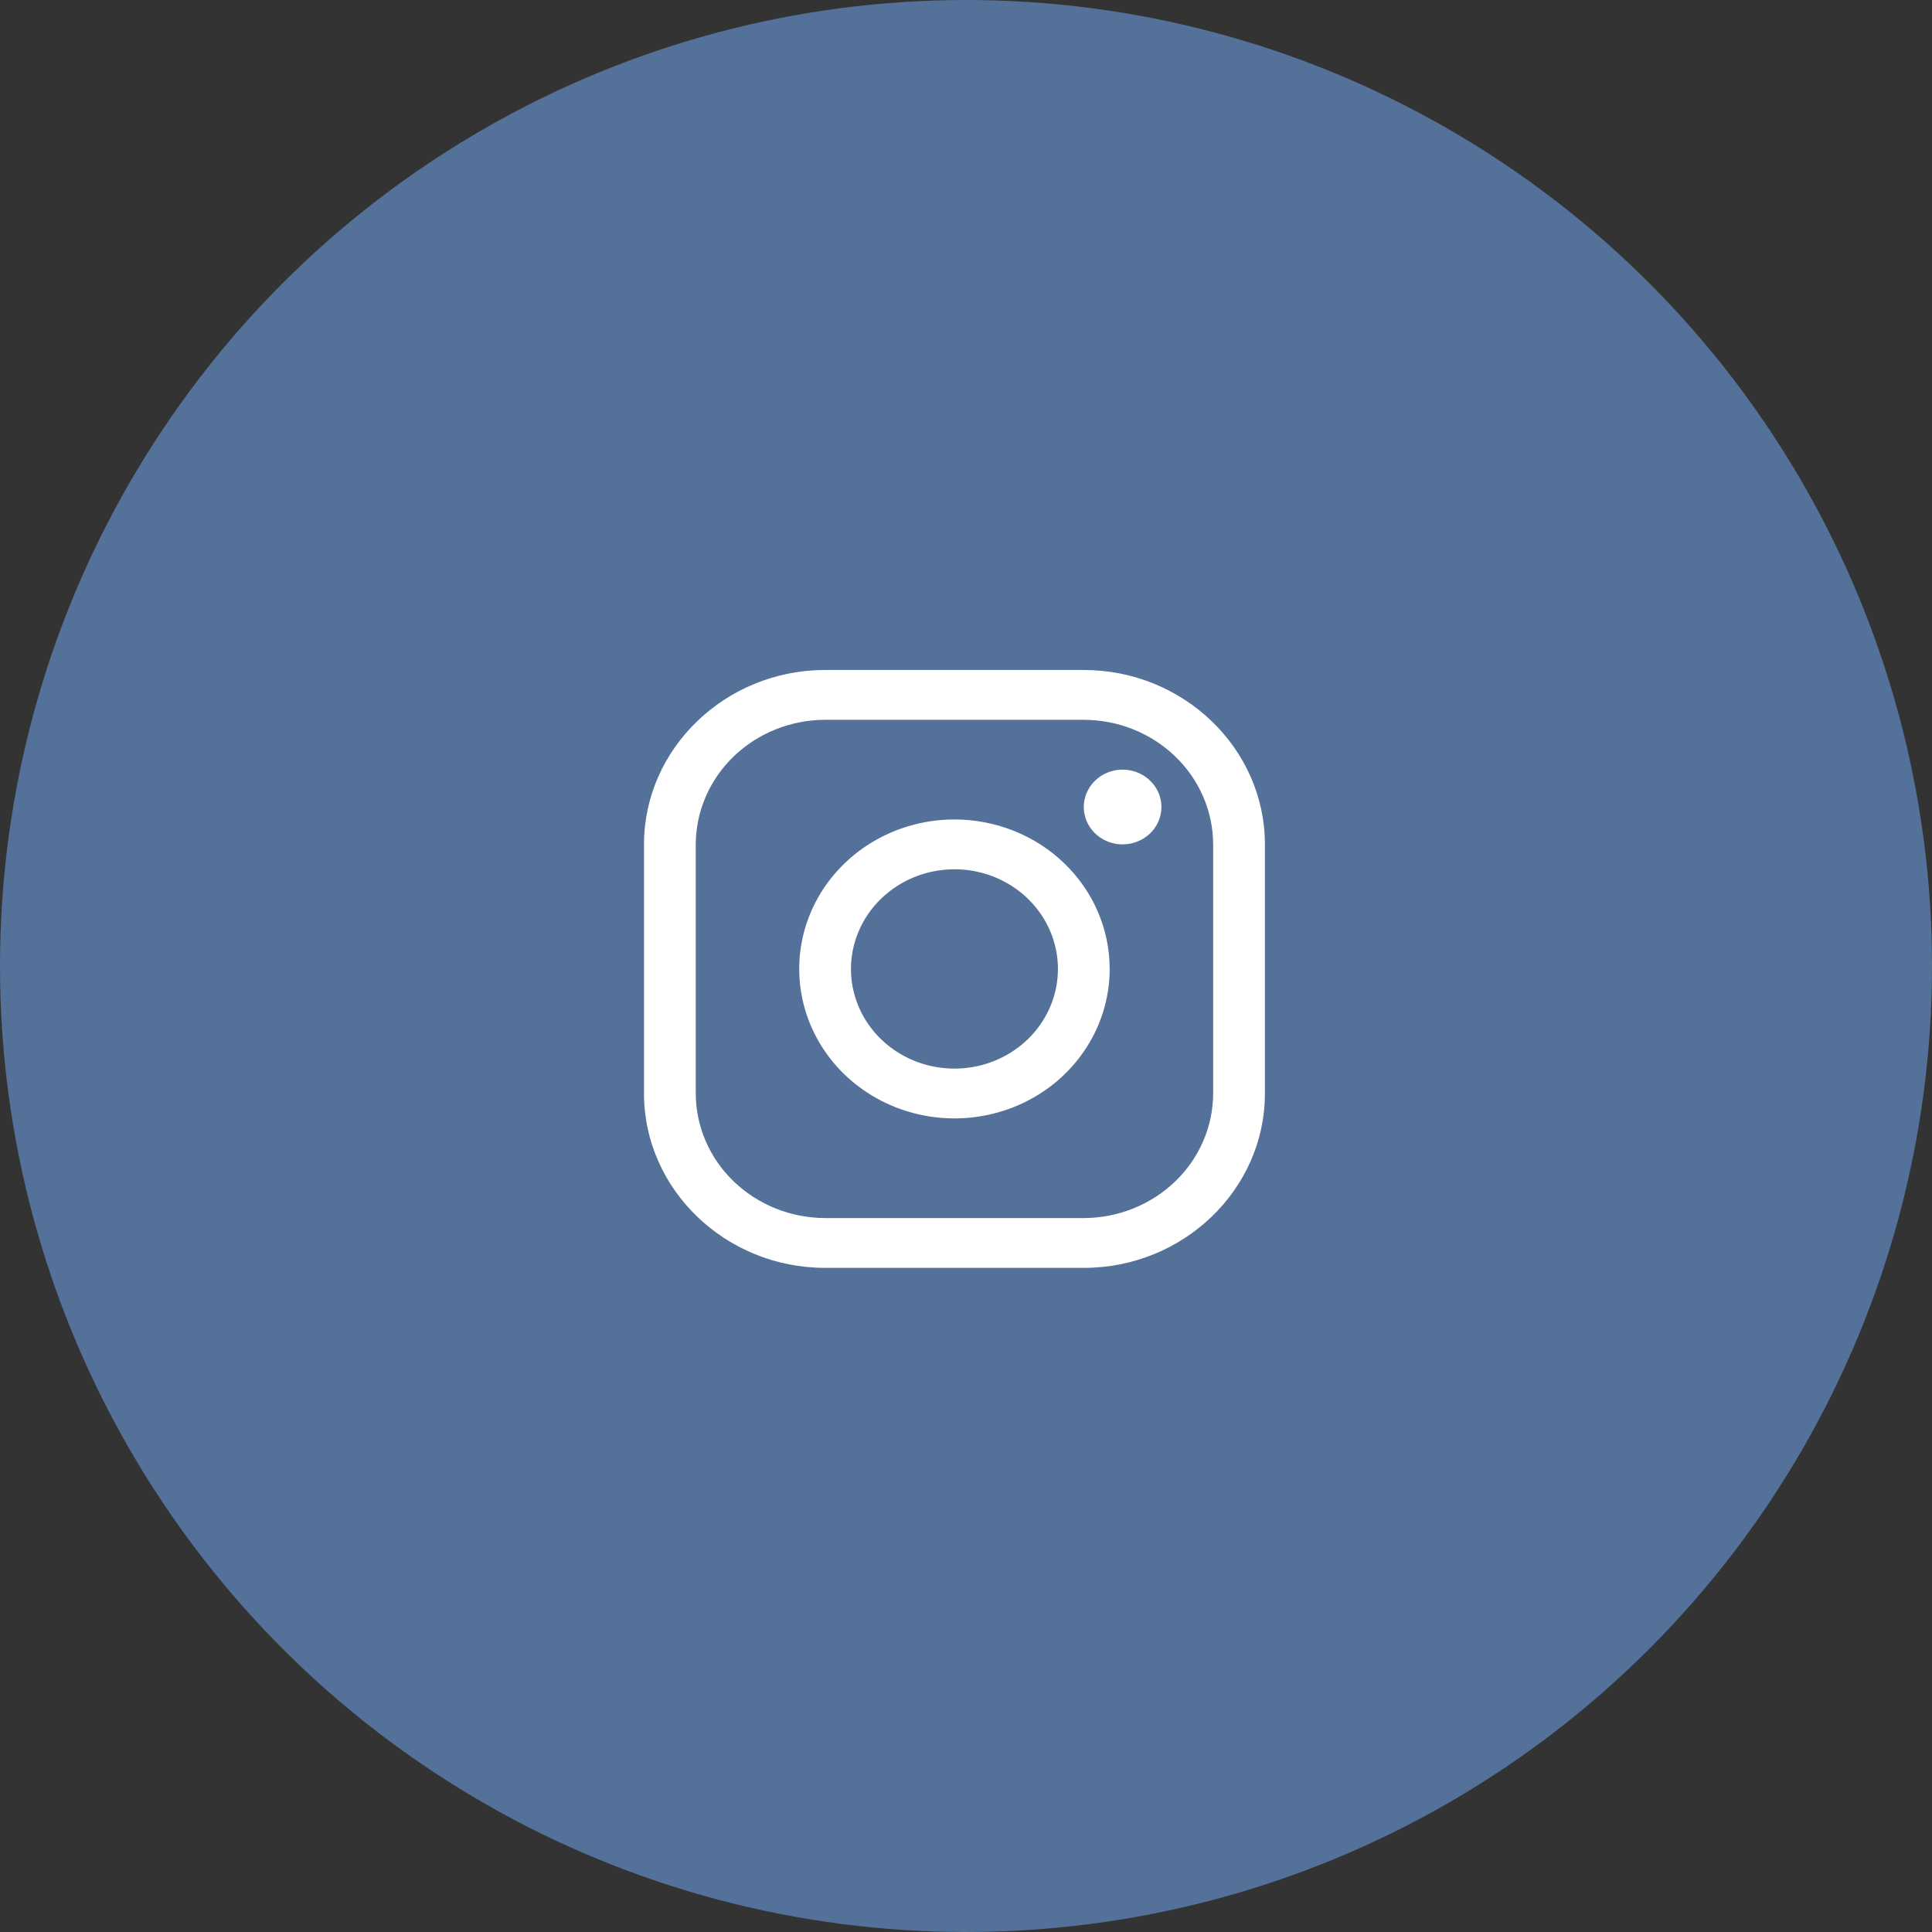 <svg width="60" height="60" viewBox="0 0 60 60" fill="none" xmlns="http://www.w3.org/2000/svg">
<rect x="0" y="0" width="60" height="60" fill="#333333" stroke="none"/>
<circle cx="30" cy="30" r="30" fill="#74B0FF" fill-opacity="0.5"/>
<path d="M33.658 22.354C34.723 22.357 35.743 22.765 36.496 23.49C37.249 24.215 37.673 25.198 37.676 26.223V33.959C37.673 34.984 37.249 35.967 36.496 36.691C35.743 37.416 34.723 37.825 33.658 37.828H25.624C24.56 37.825 23.54 37.416 22.787 36.691C22.034 35.967 21.61 34.984 21.607 33.959V26.223C21.61 25.198 22.034 24.215 22.787 23.49C23.54 22.765 24.56 22.357 25.624 22.354H33.658ZM33.658 20.807H25.624C22.531 20.807 20 23.244 20 26.223V33.959C20 36.938 22.531 39.375 25.624 39.375H33.658C36.752 39.375 39.283 36.938 39.283 33.959V26.223C39.283 23.244 36.752 20.807 33.658 20.807Z" fill="white"/>
<path d="M34.863 26.223C34.625 26.223 34.392 26.155 34.194 26.027C33.996 25.9 33.841 25.719 33.75 25.506C33.659 25.294 33.635 25.061 33.681 24.836C33.728 24.611 33.843 24.404 34.011 24.242C34.18 24.079 34.394 23.969 34.628 23.924C34.862 23.879 35.104 23.902 35.325 23.99C35.545 24.078 35.733 24.227 35.865 24.418C35.998 24.608 36.069 24.833 36.069 25.062C36.069 25.215 36.038 25.366 35.977 25.507C35.917 25.648 35.828 25.776 35.716 25.884C35.604 25.992 35.471 26.077 35.325 26.135C35.178 26.194 35.022 26.223 34.863 26.223ZM29.641 26.996C30.277 26.996 30.898 27.178 31.427 27.518C31.955 27.858 32.367 28.341 32.61 28.907C32.854 29.472 32.917 30.095 32.793 30.695C32.669 31.295 32.363 31.847 31.914 32.28C31.464 32.712 30.892 33.007 30.268 33.127C29.645 33.246 28.998 33.185 28.411 32.951C27.824 32.716 27.322 32.32 26.969 31.811C26.616 31.302 26.427 30.703 26.427 30.091C26.428 29.271 26.767 28.484 27.369 27.904C27.972 27.324 28.789 26.997 29.641 26.996ZM29.641 25.449C28.688 25.449 27.756 25.721 26.963 26.232C26.17 26.741 25.552 27.466 25.187 28.315C24.822 29.163 24.727 30.096 24.913 30.997C25.099 31.897 25.558 32.725 26.232 33.374C26.907 34.023 27.765 34.465 28.701 34.644C29.636 34.823 30.605 34.731 31.486 34.38C32.367 34.029 33.12 33.434 33.649 32.67C34.179 31.907 34.462 31.009 34.462 30.091C34.462 28.86 33.954 27.679 33.05 26.809C32.146 25.938 30.92 25.449 29.641 25.449Z" fill="white"/>
</svg>
